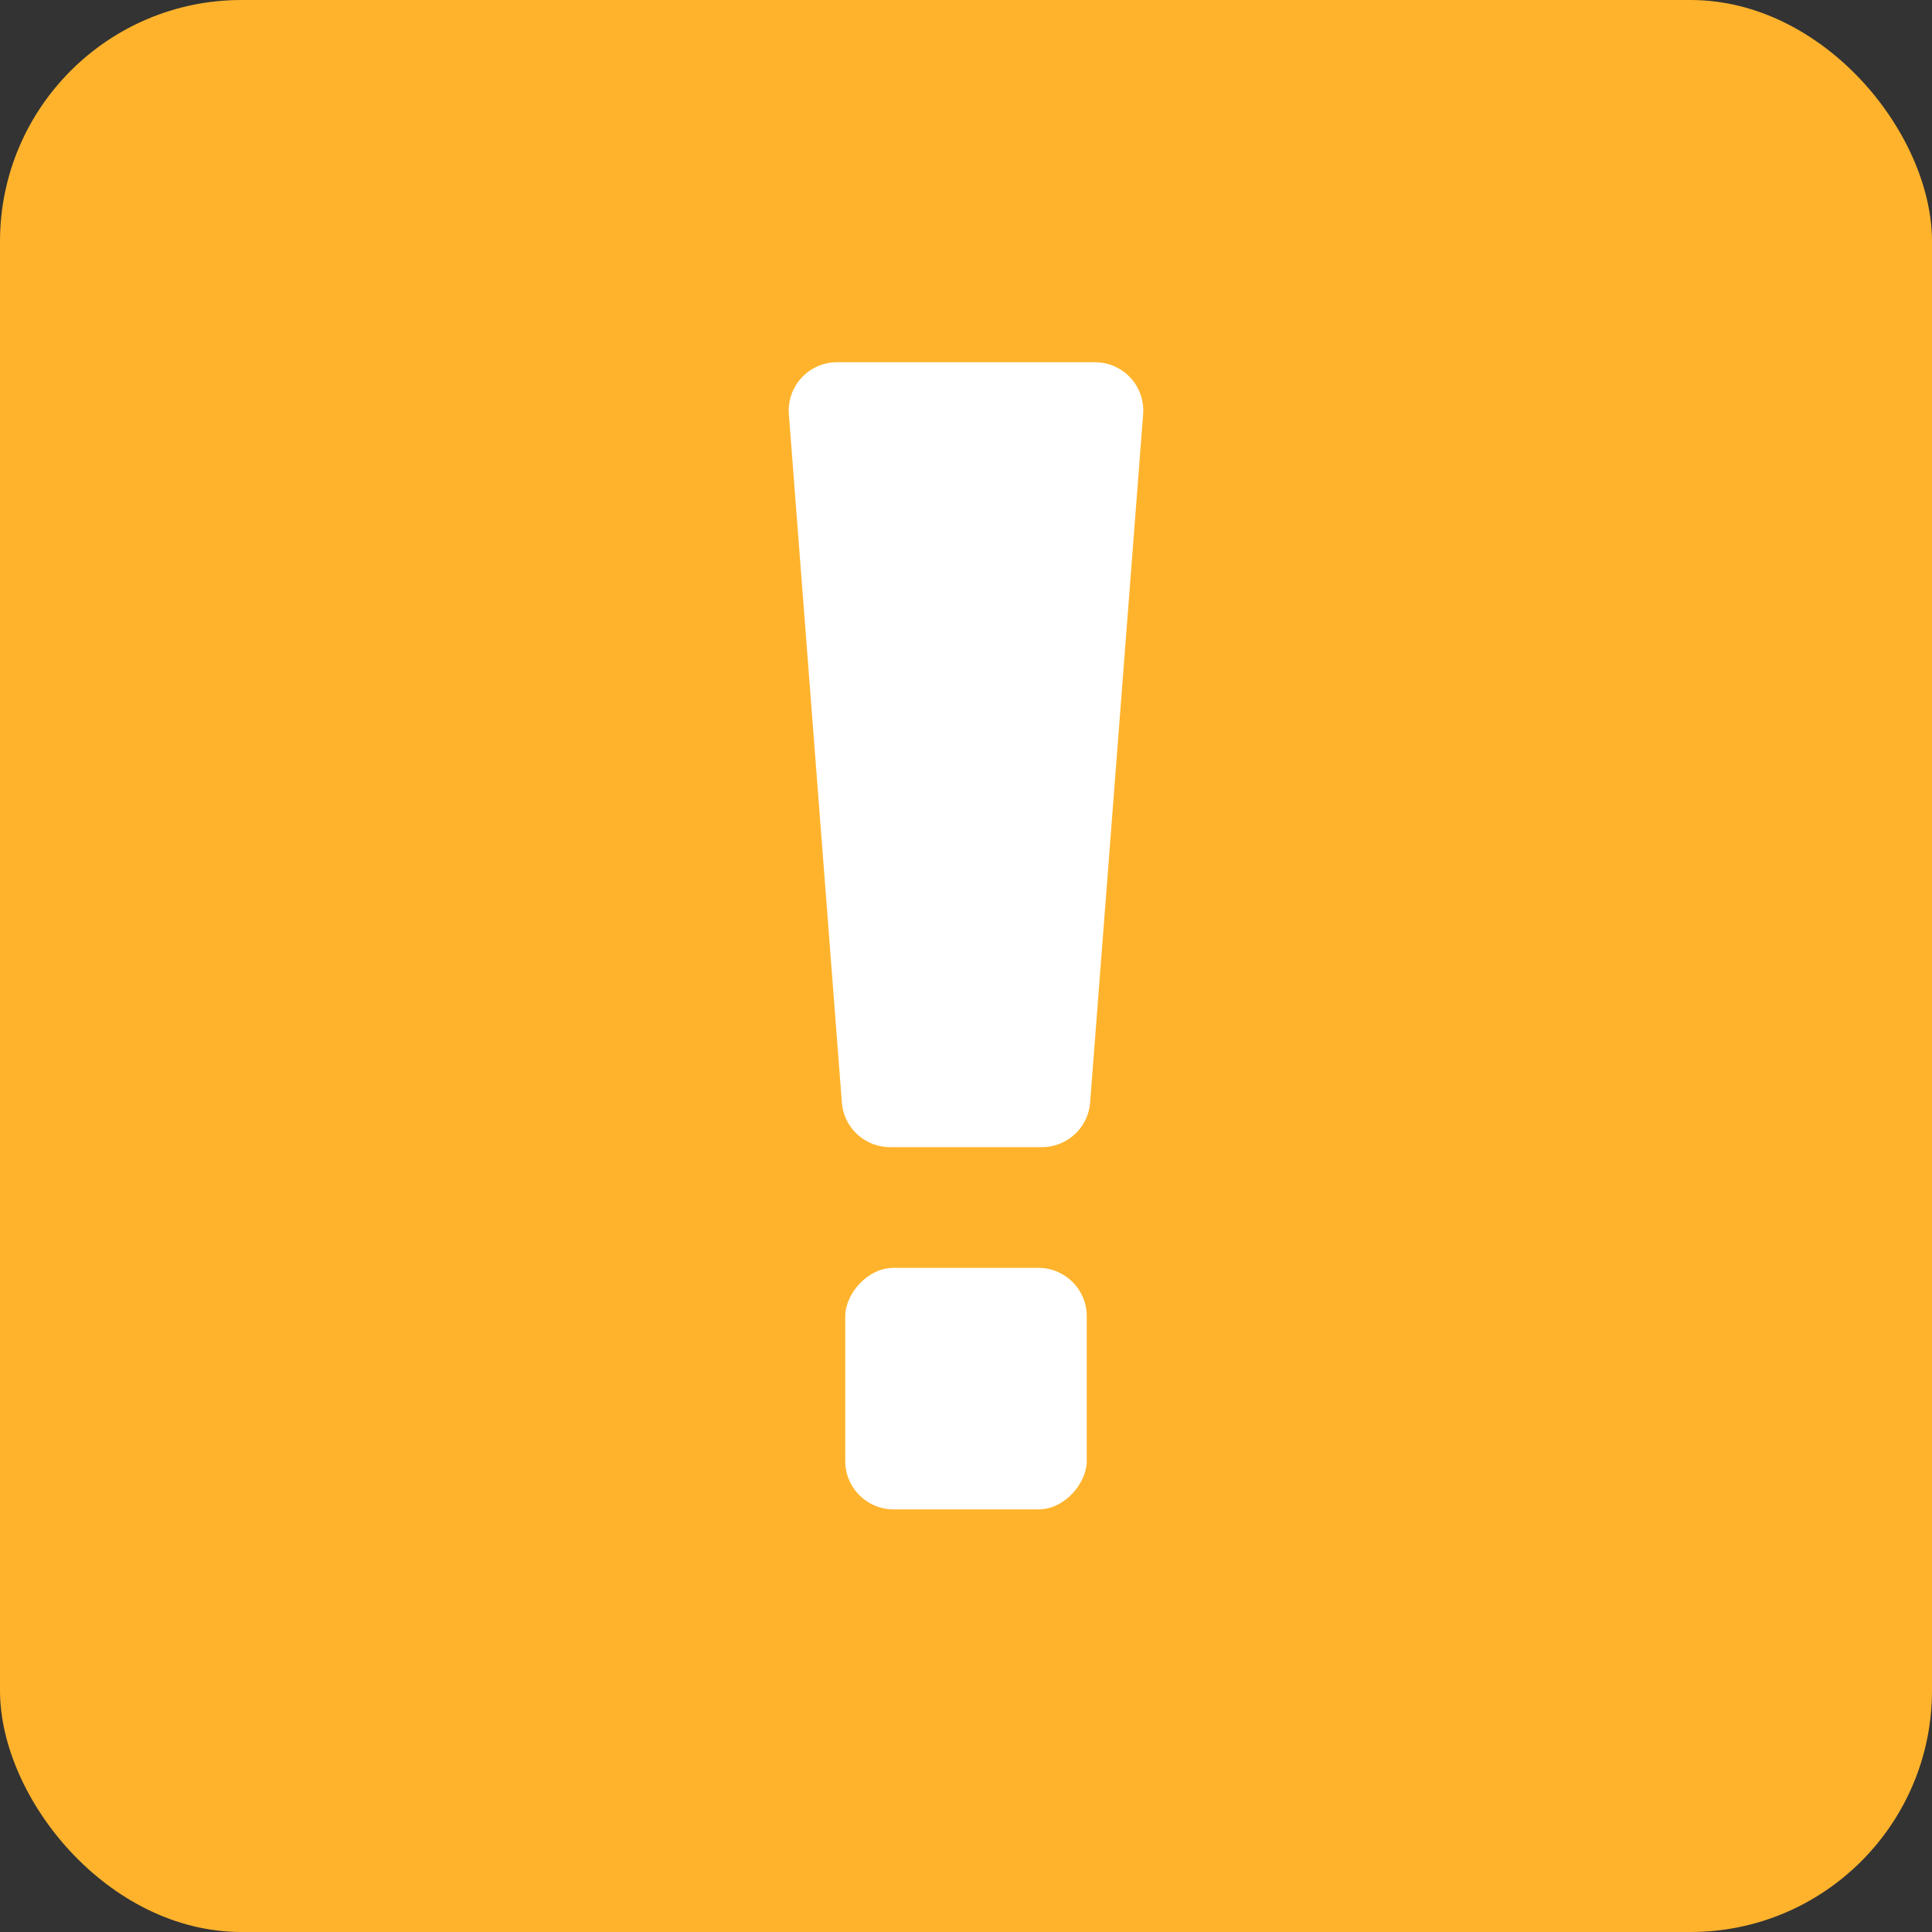 <svg xmlns="http://www.w3.org/2000/svg" width="16" height="16" fill="none" viewBox="0 0 16 16"><rect x="0" y="0" width="16" height="16" fill="#333333" stroke="none"/><rect width="16" height="16" fill="#FFB32C" rx="2"/><path fill="#fff" d="M6.533 3.43A.4.4 0 0 1 6.932 3h2.136a.4.4 0 0 1 .399.43l-.439 5.7a.4.4 0 0 1-.398.37H7.37a.4.4 0 0 1-.398-.37l-.439-5.7Z"/><rect width="2" height="2" fill="#fff" rx=".4" transform="matrix(1 0 0 -1 7 12.5)"/></svg>